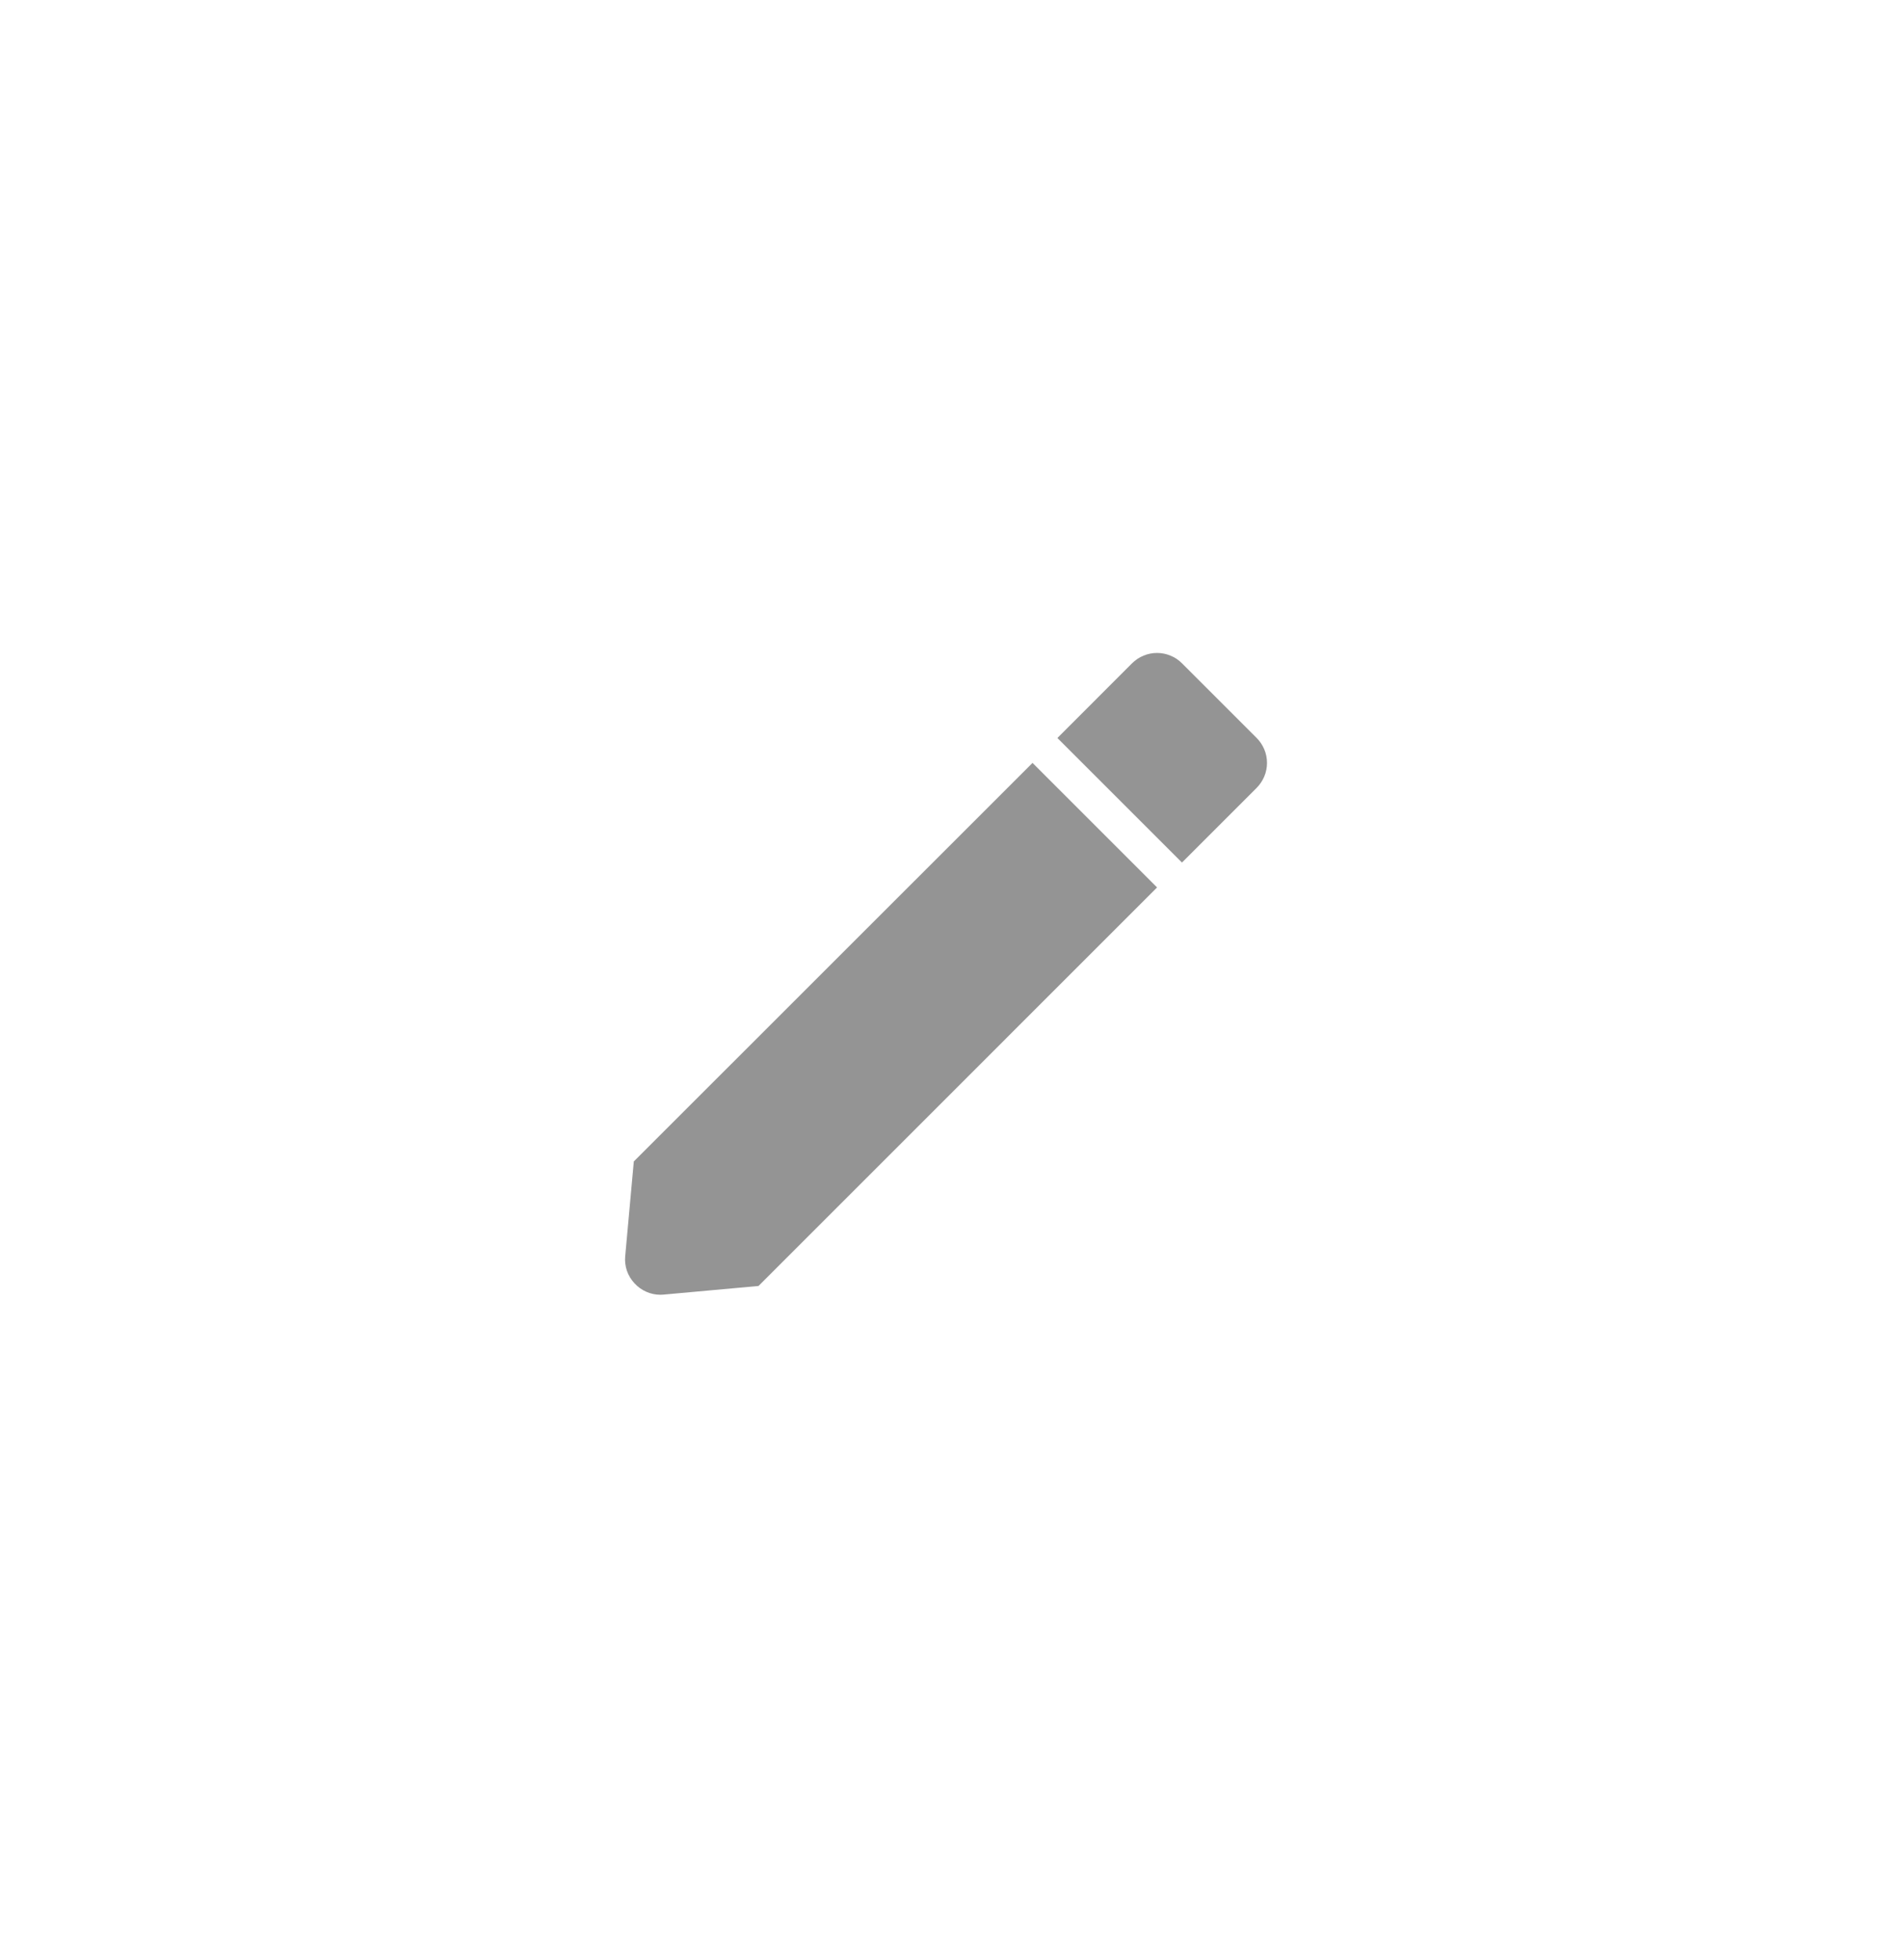 <svg style="float:right; margin-top: -8px" width="34" height="35" viewBox="0 0 34 35" fill="none"
                     xmlns="http://www.w3.org/2000/svg">
                  <path
                      d="M11.793 23.125C11.706 23.125 11.62 23.107 11.54 23.071C11.46 23.036 11.388 22.984 11.33 22.92C11.27 22.856 11.224 22.78 11.195 22.697C11.167 22.614 11.156 22.526 11.164 22.439L11.318 20.744L18.438 13.626L20.662 15.85L13.545 22.968L11.85 23.122C11.831 23.124 11.812 23.125 11.793 23.125V23.125ZM21.106 15.405L18.882 13.181L20.216 11.846C20.275 11.788 20.344 11.741 20.421 11.71C20.497 11.678 20.579 11.662 20.661 11.662C20.744 11.662 20.826 11.678 20.902 11.71C20.979 11.741 21.048 11.788 21.106 11.846L22.441 13.181C22.499 13.239 22.545 13.309 22.577 13.385C22.609 13.461 22.625 13.543 22.625 13.626C22.625 13.709 22.609 13.79 22.577 13.867C22.545 13.943 22.499 14.012 22.441 14.071L21.107 15.405L21.106 15.405V15.405Z"
                      fill="#2A2A2A" fill-opacity="0.5"/>
                </svg>
